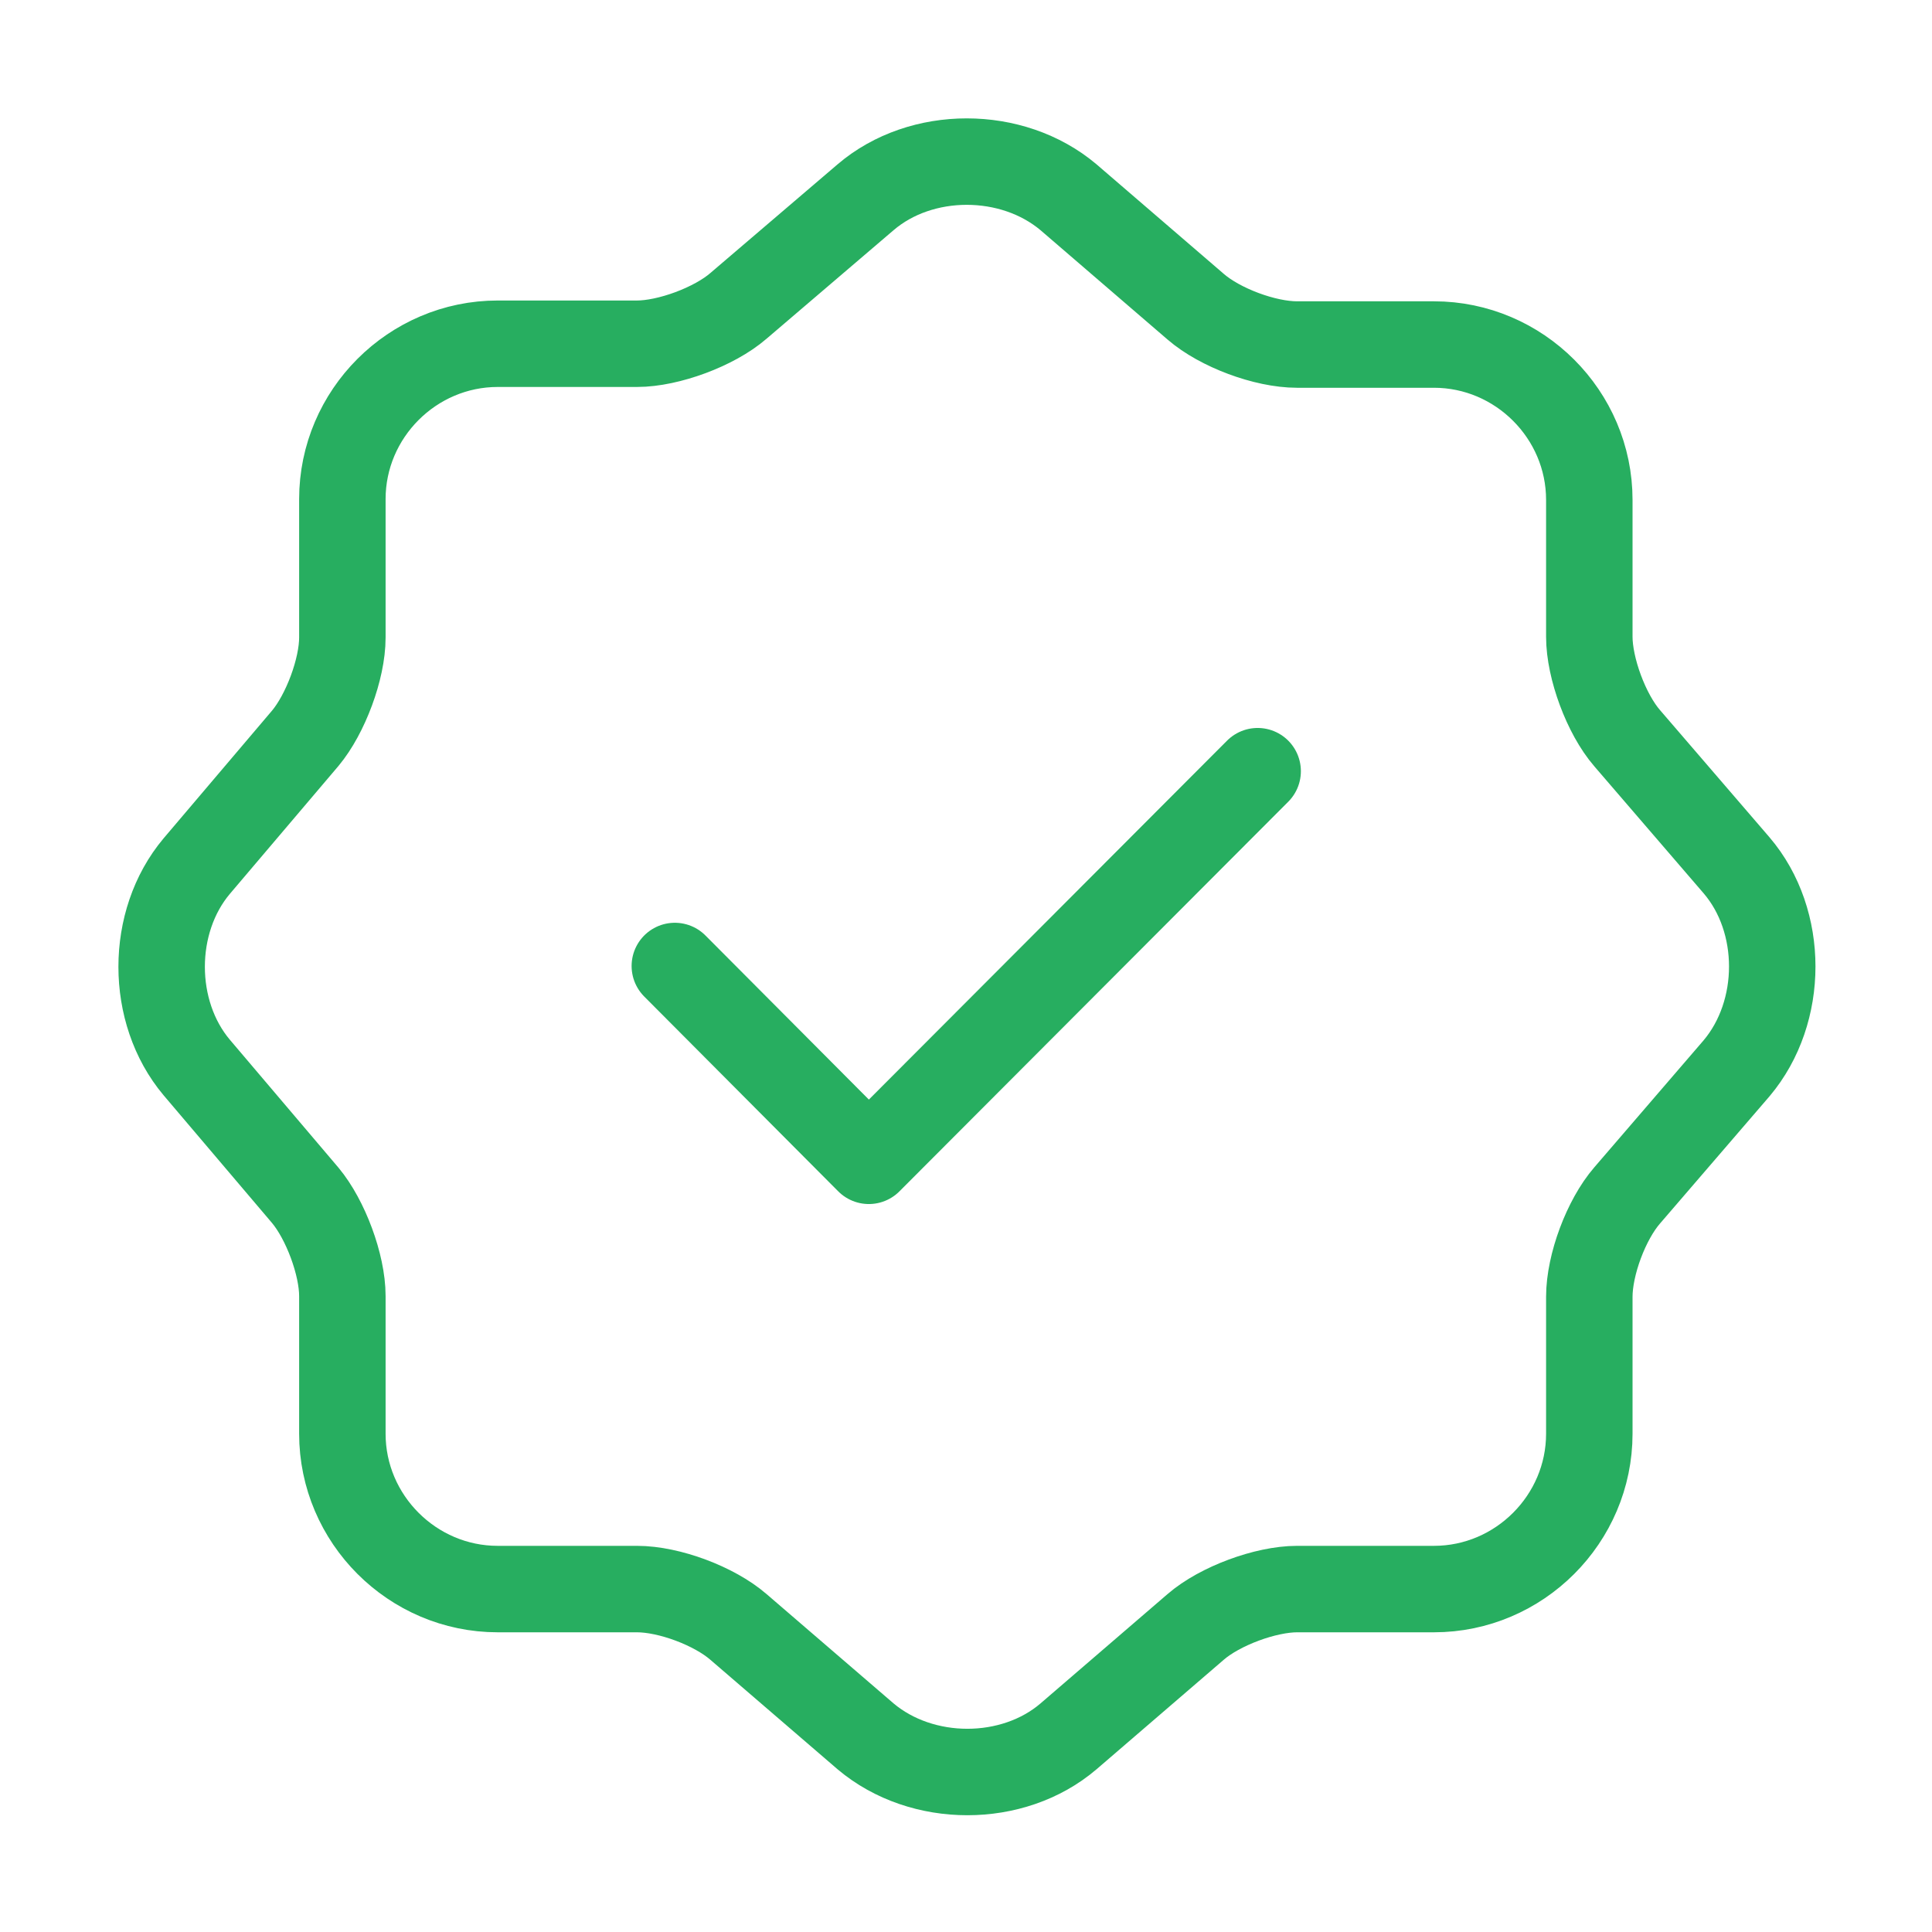 <svg width="24" height="24" viewBox="0 0 24 24" fill="none" xmlns="http://www.w3.org/2000/svg">
<path d="M8.383 12L10.793 14.42L15.623 9.58" stroke="#27AE60" stroke-width="1.074" stroke-linecap="round" stroke-linejoin="round"/>
<path d="M10.753 2.45C11.443 1.86 12.573 1.86 13.273 2.45L14.853 3.81C15.153 4.07 15.713 4.28 16.113 4.28H17.813C18.873 4.28 19.743 5.15 19.743 6.21V7.91C19.743 8.3 19.953 8.87 20.213 9.17L21.573 10.75C22.163 11.44 22.163 12.57 21.573 13.27L20.213 14.85C19.953 15.15 19.743 15.71 19.743 16.11V17.81C19.743 18.87 18.873 19.74 17.813 19.74H16.113C15.723 19.74 15.153 19.95 14.853 20.21L13.273 21.57C12.583 22.16 11.453 22.16 10.753 21.57L9.173 20.21C8.873 19.95 8.313 19.74 7.913 19.74H6.183C5.123 19.74 4.253 18.87 4.253 17.81V16.1C4.253 15.71 4.043 15.15 3.793 14.85L2.443 13.26C1.863 12.57 1.863 11.45 2.443 10.76L3.793 9.17C4.043 8.87 4.253 8.31 4.253 7.92V6.2C4.253 5.14 5.123 4.27 6.183 4.27H7.913C8.303 4.27 8.873 4.06 9.173 3.8L10.753 2.45Z" stroke="#27AE60" stroke-width="1.074" stroke-linecap="round" stroke-linejoin="round"/>
</svg>